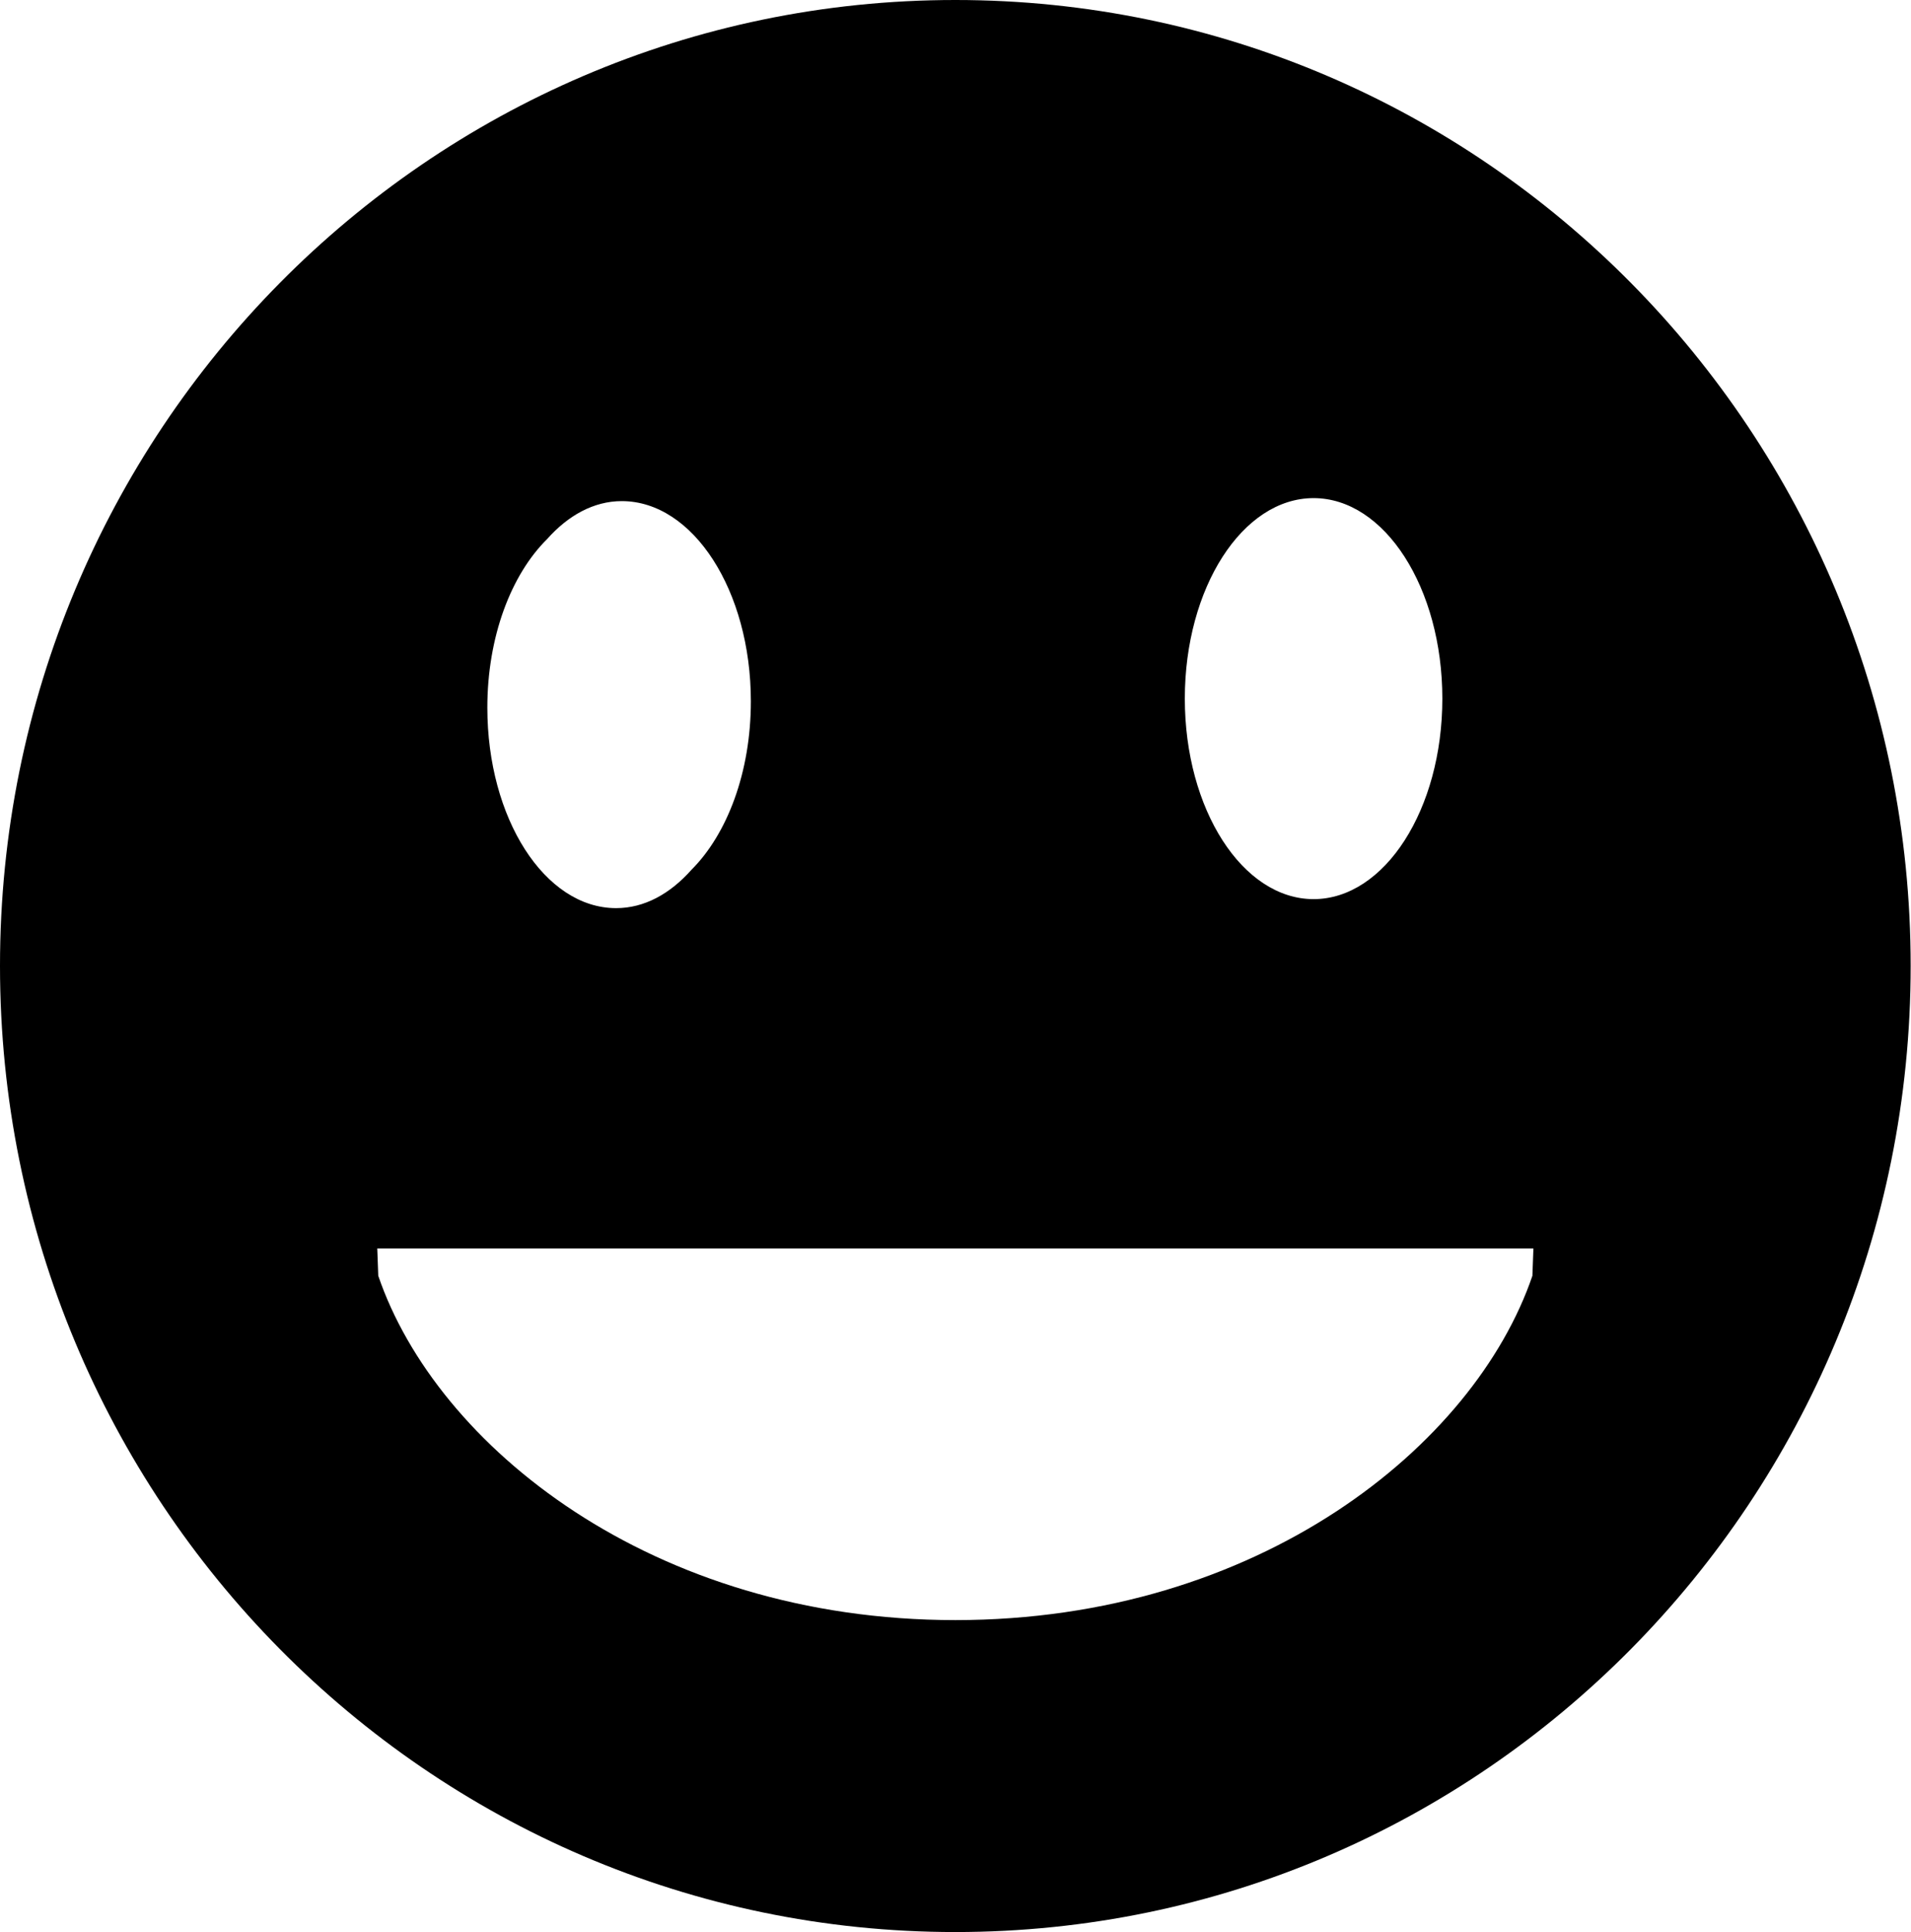 <?xml version="1.0" encoding="utf-8"?>
<!-- Generator: Adobe Illustrator 17.1.0, SVG Export Plug-In . SVG Version: 6.00 Build 0)  -->
<!DOCTYPE svg PUBLIC "-//W3C//DTD SVG 1.1//EN" "http://www.w3.org/Graphics/SVG/1.1/DTD/svg11.dtd">
<svg version="1.1" id="Layer_1" xmlns="http://www.w3.org/2000/svg" xmlns:xlink="http://www.w3.org/1999/xlink" x="0px" y="0px"
	 viewBox="19.6 29.9 572.9 579.1" enable-background="new 19.6 29.9 572.9 579.1" xml:space="preserve">
<g>
	<path d="M306,29.9c-158.2,0-286.4,129.7-286.4,289.5c0,159.9,128.2,289.6,286.4,289.6c158.2,0,286.4-129.6,286.4-289.6
		C592.4,159.6,464.3,29.9,306,29.9z M413.4,179.2c21.3,0,38.6,26.9,38.6,60.1s-17.3,60.1-38.6,60.1c-21.3,0-38.6-26.9-38.6-60.1
		S392.1,179.2,413.4,179.2z M183.6,191.5c6.3-7.1,14-11.4,22.4-11.4c21.4,0,38.7,26.9,38.7,60c0,21.3-7.1,39.8-17.8,50.5
		c-6.4,7.2-14.1,11.5-22.6,11.5c-21.4,0-38.6-26.9-38.6-60.1C165.7,220.8,172.8,202.2,183.6,191.5z M479,412.3
		c-17.4,51-82.1,103.2-173,103.2c-90.9,0-155.6-52.2-173-103.2c-0.1-2.3-0.2-5.1-0.3-8.2h346.6C479.2,407.2,479.1,410,479,412.3z"/>
</g>
</svg>
